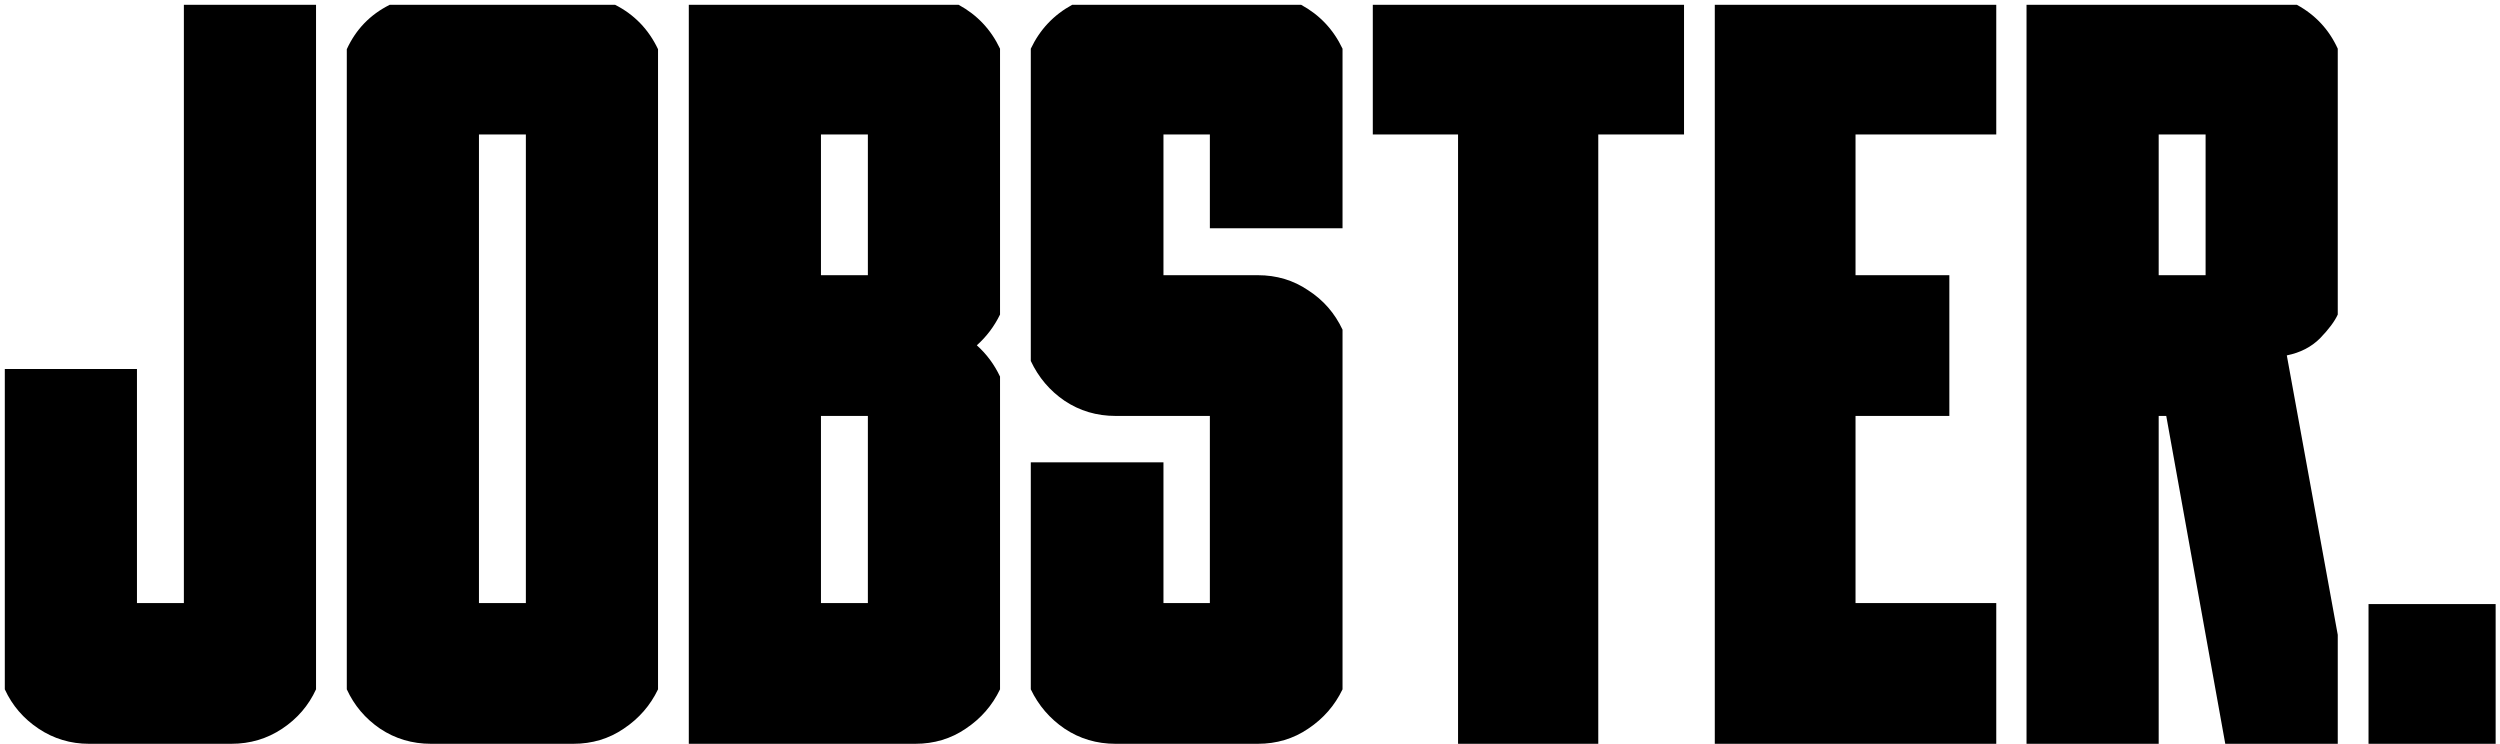 <svg width="242" height="72" viewBox="0 0 242 72" fill="none" xmlns="http://www.w3.org/2000/svg">
<path d="M30.592 66.727C29.876 68.289 28.785 69.559 27.32 70.535C25.855 71.512 24.212 72 22.389 72H17.799H13.258H8.619C6.829 72 5.201 71.512 3.736 70.535C2.271 69.559 1.181 68.289 0.465 66.727V35.721H13.258V58.377H17.799V0.467H30.592V66.727ZM63.697 66.727C62.949 68.289 61.842 69.559 60.377 70.535C58.945 71.512 57.317 72 55.494 72H50.904H46.363H41.725C39.902 72 38.258 71.512 36.793 70.535C35.361 69.559 34.286 68.289 33.57 66.727V4.764C34.449 2.843 35.833 1.411 37.721 0.467H59.547C61.402 1.411 62.786 2.843 63.697 4.764V66.727ZM50.904 58.377V13.016H46.363V58.377H50.904ZM96.803 66.727C96.054 68.289 94.947 69.559 93.482 70.535C92.05 71.512 90.422 72 88.6 72H84.01H79.469H66.676V0.467H92.799C94.589 1.443 95.924 2.859 96.803 4.715V30.447C96.249 31.587 95.501 32.579 94.557 33.426C95.501 34.272 96.249 35.281 96.803 36.453V66.727ZM84.01 58.377V40.262H79.469V58.377H84.01ZM84.01 26.639V13.016H79.469V26.639H84.01ZM129.957 66.727C129.208 68.289 128.102 69.559 126.637 70.535C125.204 71.512 123.577 72 121.754 72H117.115H112.623H107.984C106.161 72 104.518 71.512 103.053 70.535C101.62 69.559 100.53 68.289 99.781 66.727V44.754H112.623V58.377H117.115V40.262H112.623H107.984C106.161 40.262 104.518 39.773 103.053 38.797C101.62 37.82 100.53 36.535 99.781 34.94V4.715C100.66 2.859 101.995 1.443 103.785 0.467H125.953C127.743 1.443 129.078 2.859 129.957 4.715V22.098H117.115V13.016H112.623V26.639H117.115H121.754C123.577 26.639 125.204 27.127 126.637 28.104C128.102 29.047 129.208 30.317 129.957 31.912V66.727ZM163.014 13.016H154.713V72H141.139V13.016H132.887V0.467H163.014V13.016ZM165.992 0.467H179.615H193.238V13.016H179.615V26.639H188.697V40.262H179.615V58.377H193.238V72H179.615H165.992V0.467ZM226.295 30.447C226.002 31.098 225.432 31.863 224.586 32.742C223.74 33.589 222.665 34.142 221.363 34.402L226.295 61.453V72H215.406L209.693 40.262H208.961V72H196.168V0.467H222.34C224.13 1.443 225.449 2.859 226.295 4.715V30.447ZM208.961 13.016V26.639H213.502V13.016H208.961ZM241.578 72V58.475H229.273V72H241.578Z" fill="black"/>
</svg>
